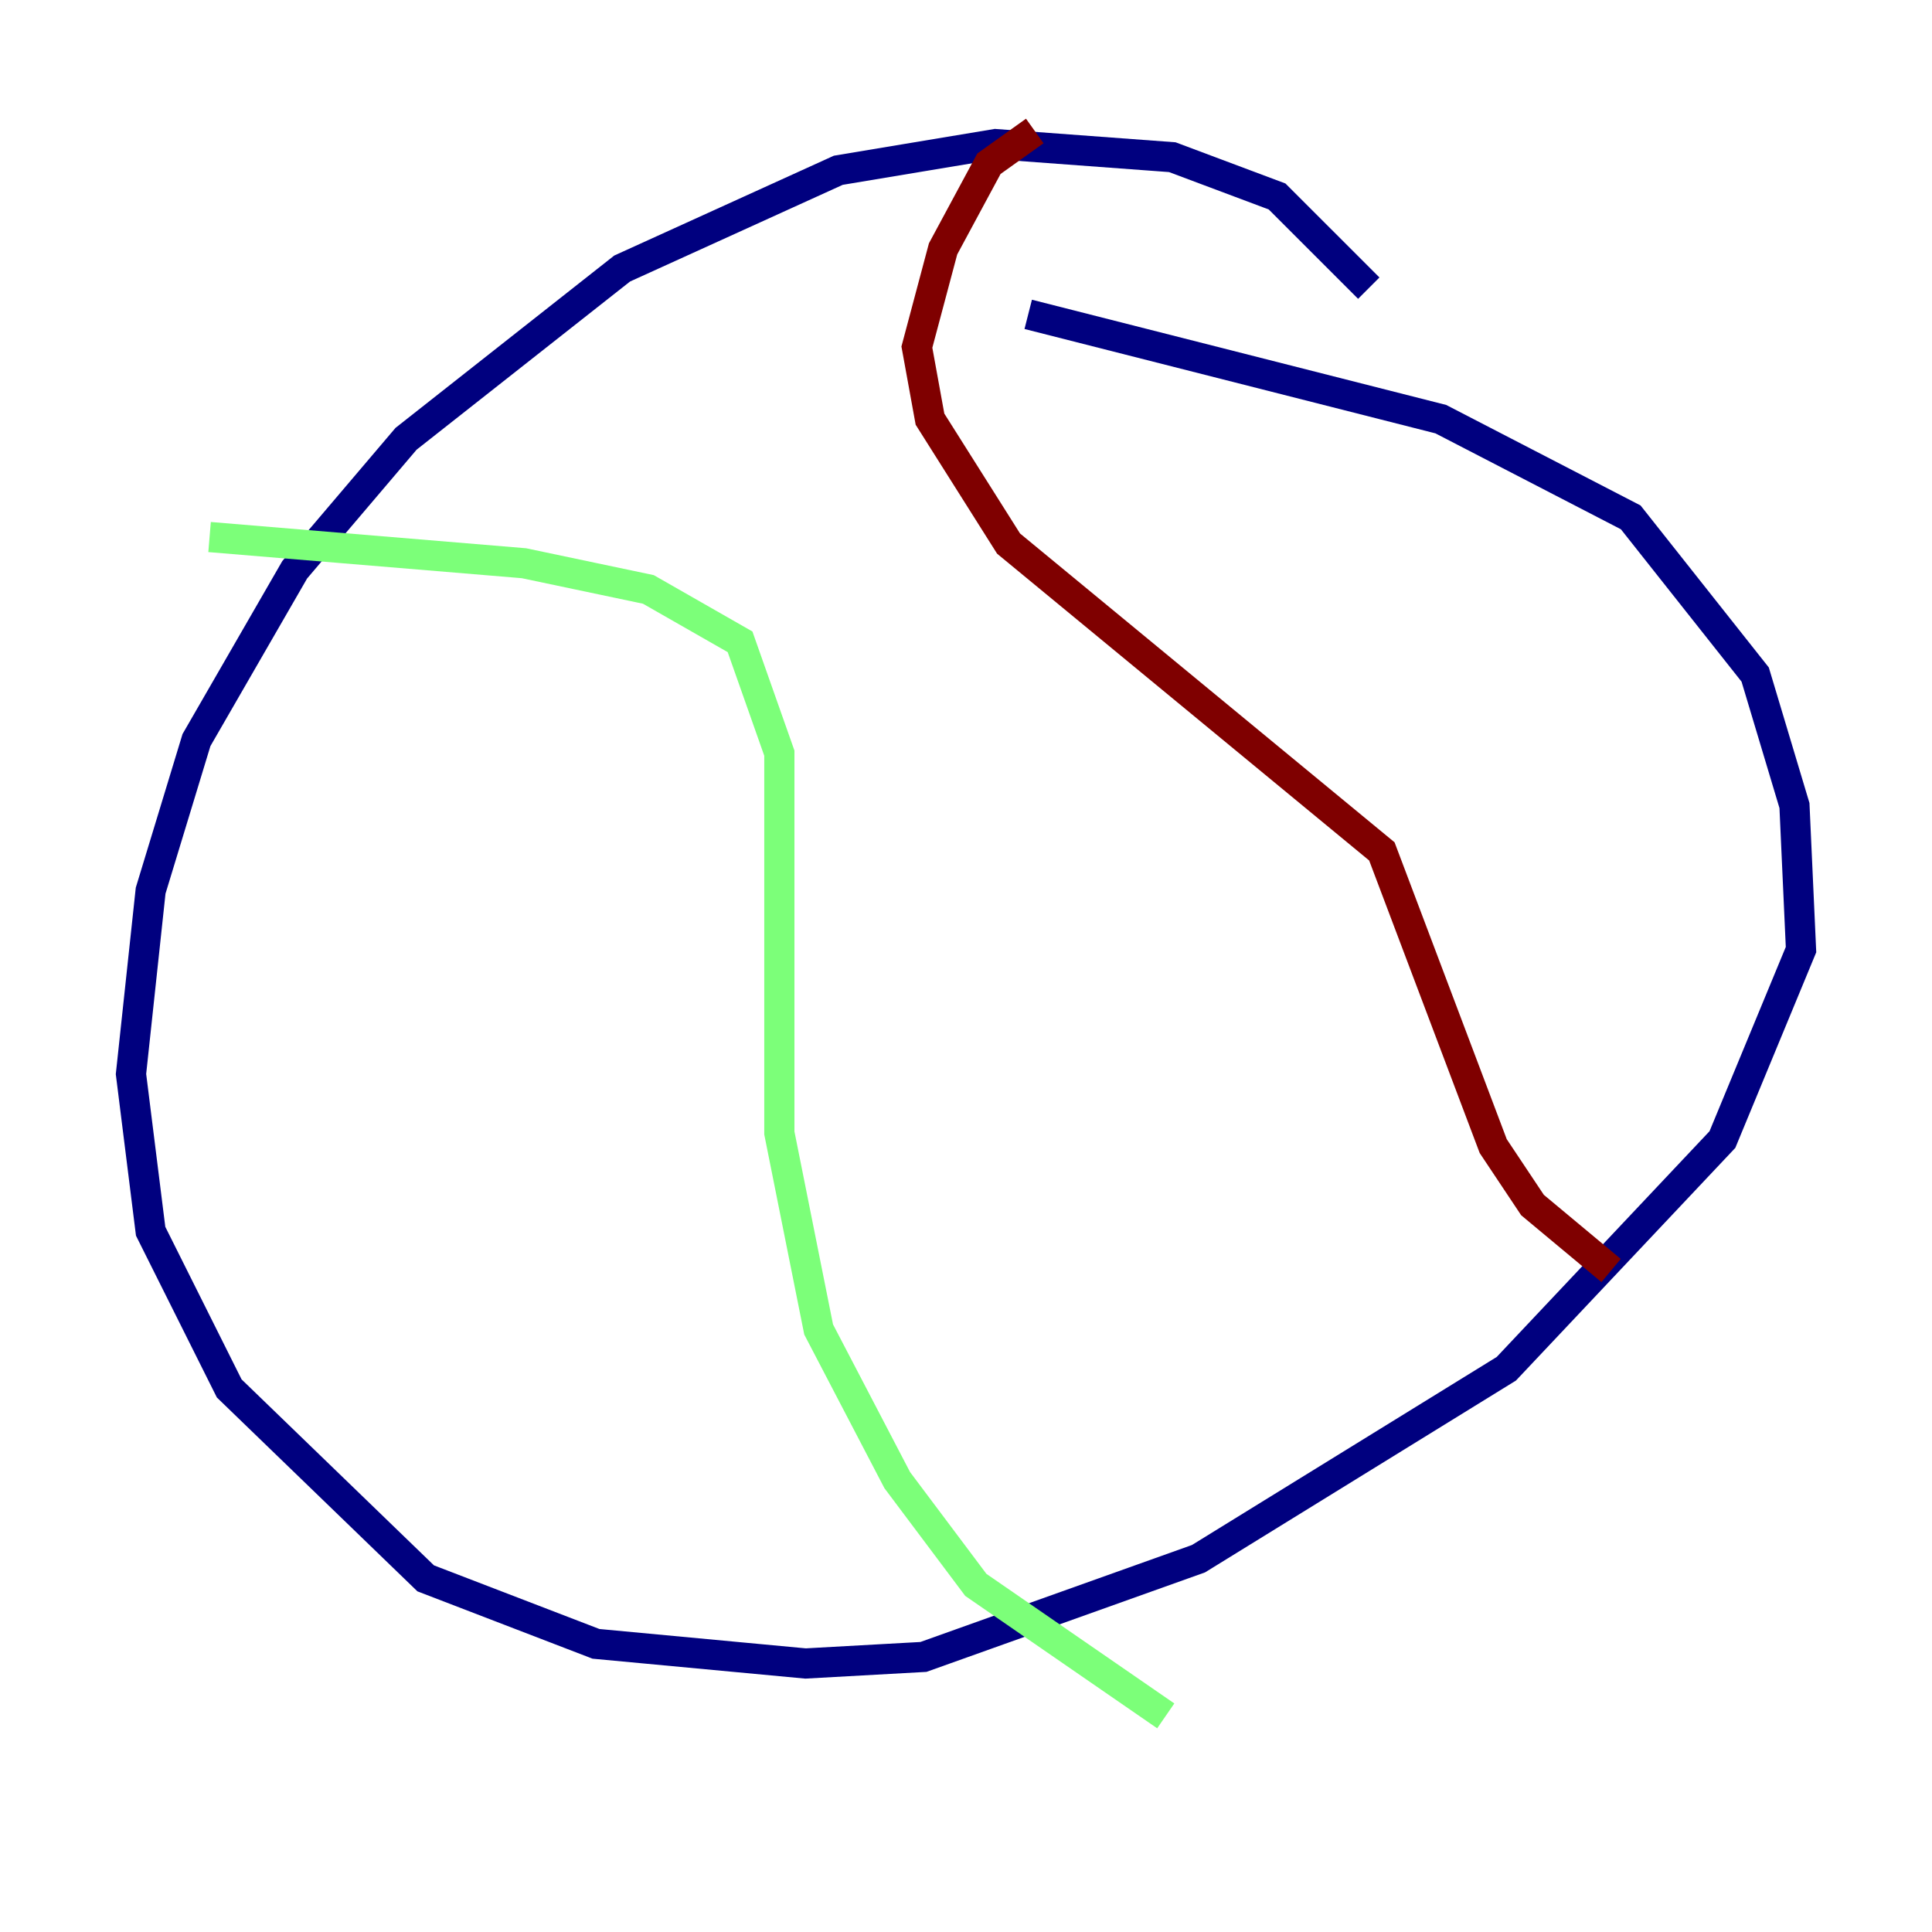 <?xml version="1.0" encoding="utf-8" ?>
<svg baseProfile="tiny" height="128" version="1.2" viewBox="0,0,128,128" width="128" xmlns="http://www.w3.org/2000/svg" xmlns:ev="http://www.w3.org/2001/xml-events" xmlns:xlink="http://www.w3.org/1999/xlink"><defs /><polyline fill="none" points="90.685,19.091 84.61,13.017 77.668,10.414 65.953,9.546 55.539,11.281 41.22,17.79 26.902,29.071 19.525,37.749 13.017,49.031 9.98,59.01 8.678,71.159 9.98,81.573 15.186,91.986 28.203,104.57 39.485,108.909 53.37,110.21 61.18,109.776 79.403,103.268 99.797,90.685 114.115,75.498 119.322,62.915 118.888,53.37 116.285,44.691 108.041,34.278 95.458,27.77 68.122,20.827" stroke="#00007f" stroke-width="2" /><polyline fill="none" points="13.885,35.58 34.712,37.315 42.956,39.051 49.031,42.522 51.634,49.898 51.634,75.064 54.237,88.081 59.444,98.061 64.651,105.003 77.234,113.681" stroke="#7cff79" stroke-width="2" /><polyline fill="none" points="68.556,8.678 65.519,10.848 62.481,16.488 60.746,22.997 61.614,27.77 66.82,36.014 91.552,56.407 98.929,75.932 101.532,79.837 106.739,84.176" stroke="#7f0000" stroke-width="2" /></svg>